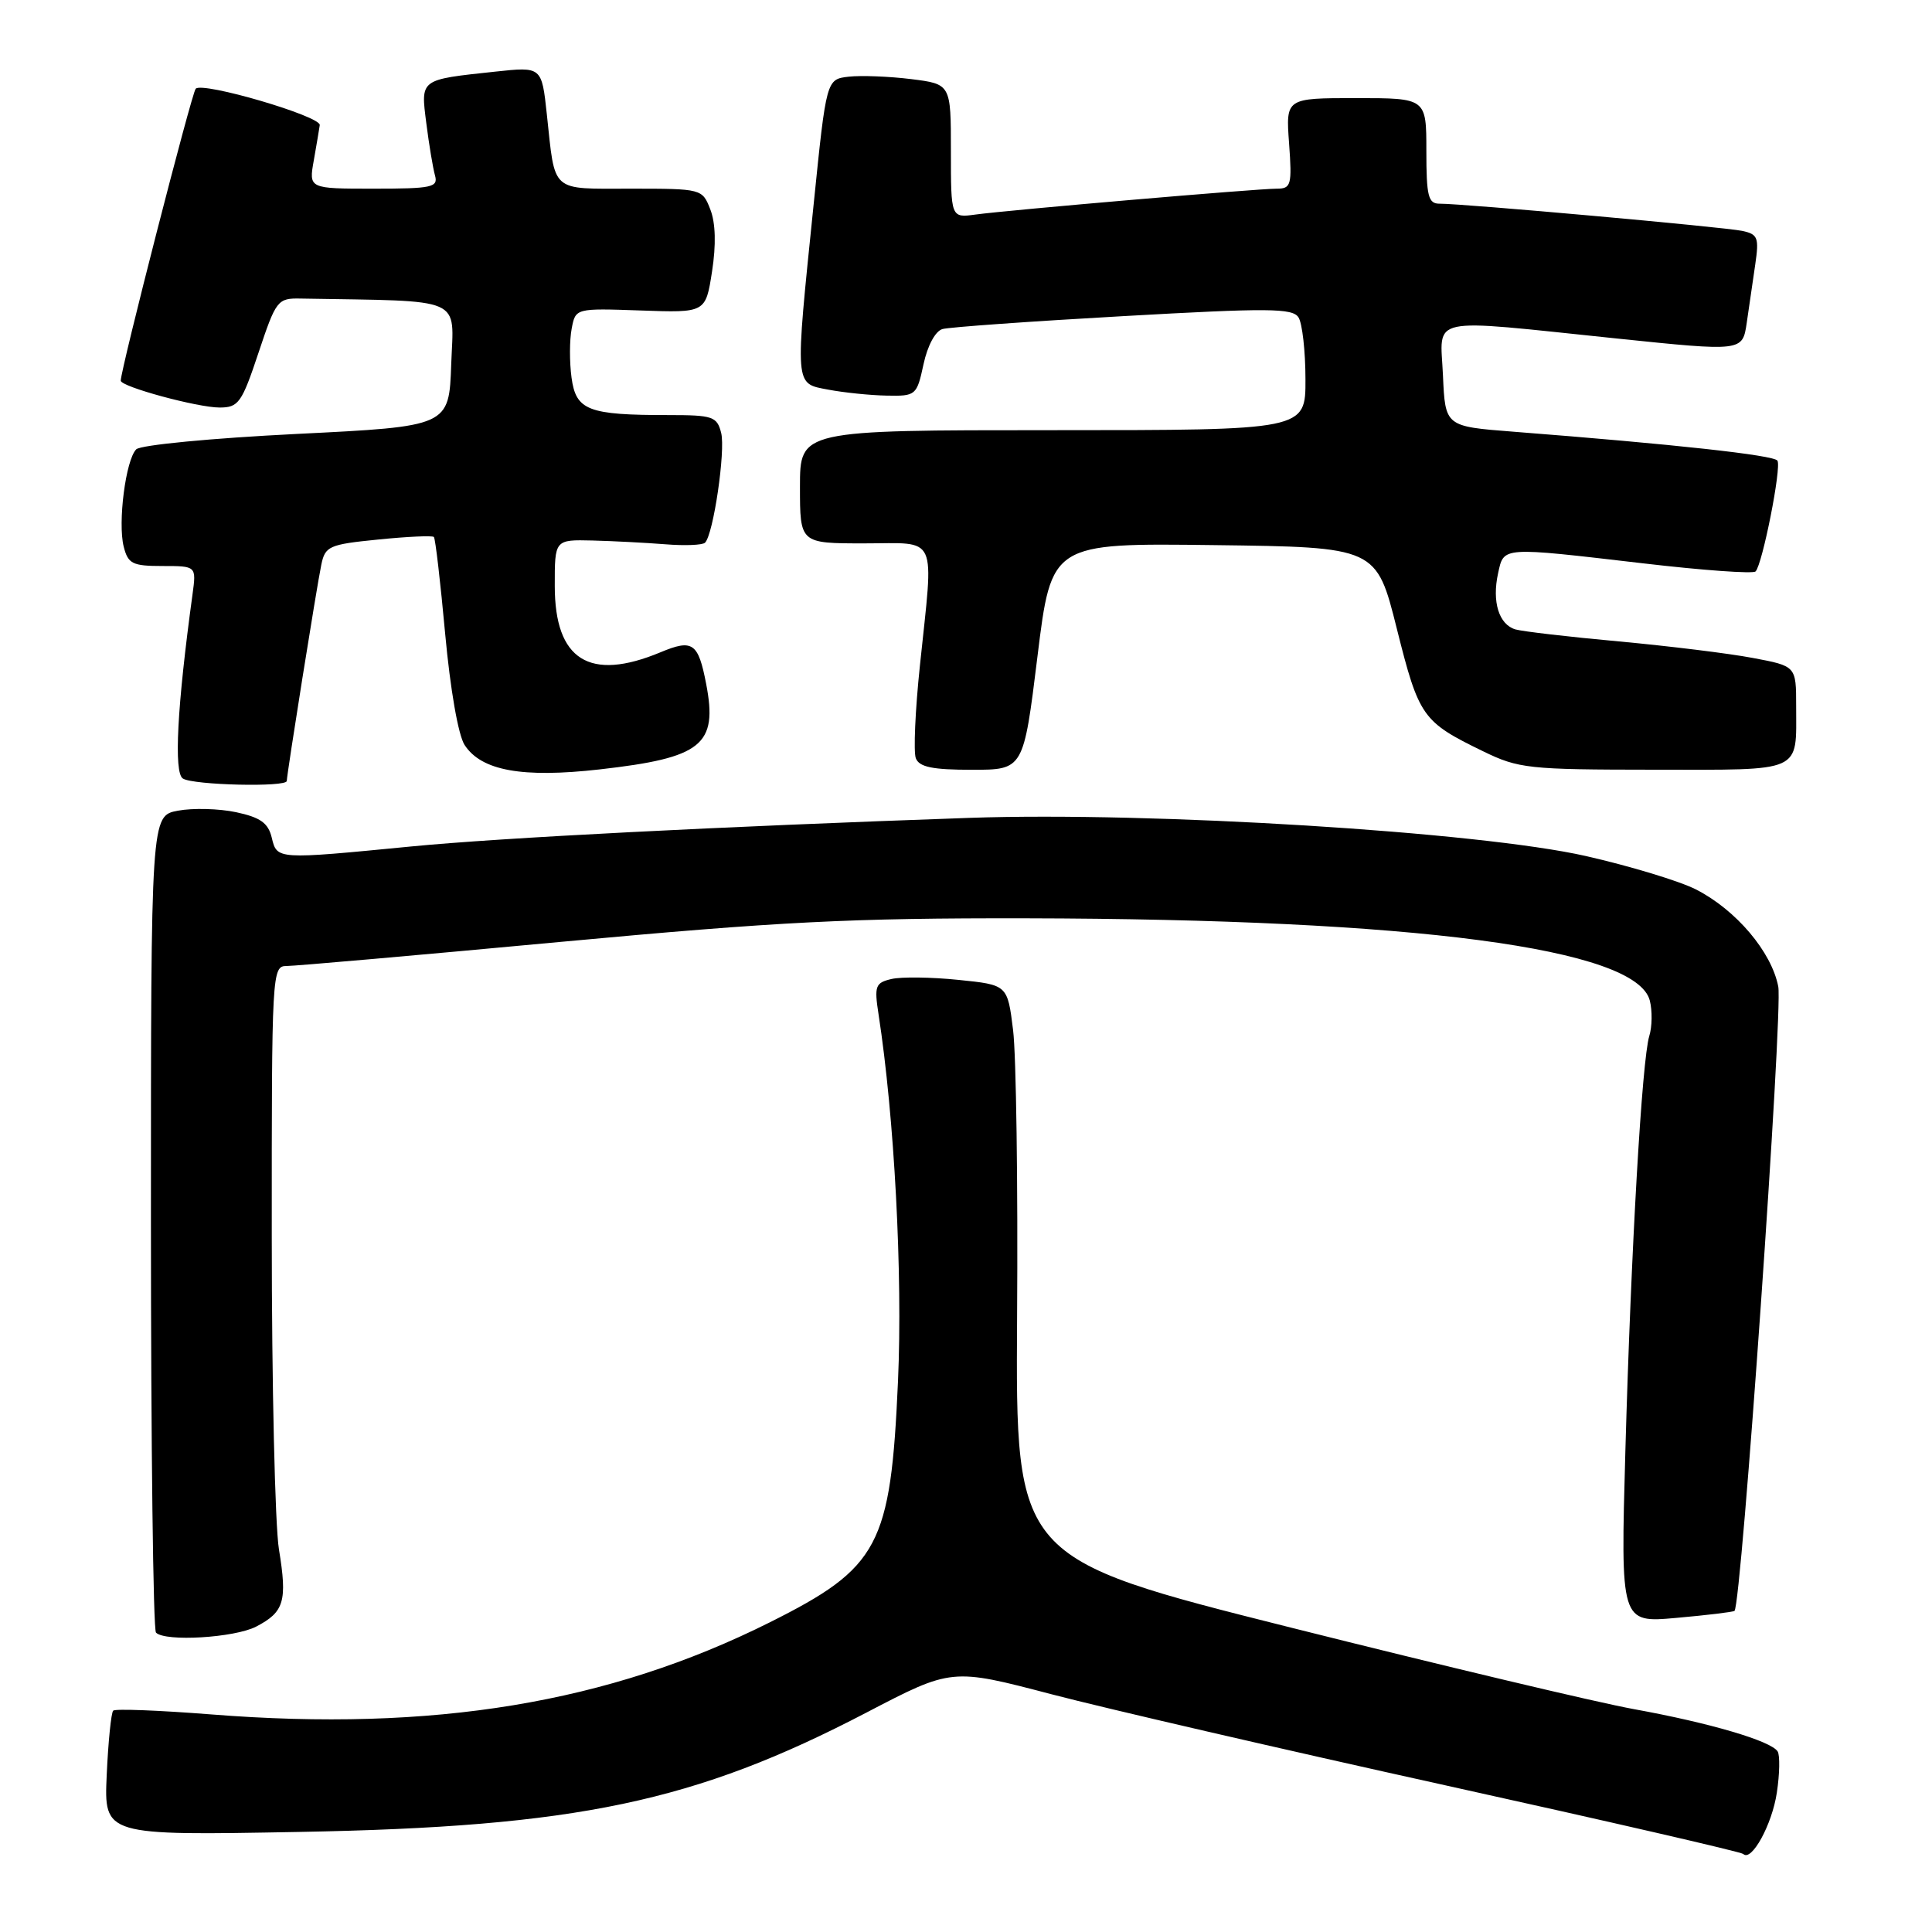 <?xml version="1.0" encoding="UTF-8" standalone="no"?>
<!DOCTYPE svg PUBLIC "-//W3C//DTD SVG 1.1//EN" "http://www.w3.org/Graphics/SVG/1.1/DTD/svg11.dtd" >
<svg xmlns="http://www.w3.org/2000/svg" xmlns:xlink="http://www.w3.org/1999/xlink" version="1.1" viewBox="0 0 256 256">
 <g >
 <path fill="currentColor"
d=" M 235.44 237.54 C 235.82 235.05 235.86 232.59 235.55 232.08 C 234.69 230.69 226.59 228.30 216.50 226.47 C 211.55 225.57 191.09 220.70 171.03 215.66 C 134.57 206.50 134.57 206.50 134.77 174.50 C 134.89 156.90 134.65 139.80 134.24 136.50 C 133.50 130.50 133.50 130.50 127.00 129.84 C 123.42 129.47 119.44 129.42 118.14 129.72 C 115.99 130.22 115.83 130.64 116.41 134.39 C 118.51 147.99 119.62 168.81 118.99 183.00 C 118.02 204.85 116.50 207.71 102.00 214.97 C 80.60 225.67 57.39 229.50 28.00 227.17 C 21.12 226.63 15.28 226.40 15.00 226.67 C 14.73 226.94 14.34 230.77 14.14 235.19 C 13.78 243.22 13.78 243.22 39.64 242.74 C 76.45 242.07 92.07 238.78 114.80 226.93 C 126.11 221.03 126.11 221.03 139.30 224.49 C 146.56 226.39 170.05 231.82 191.50 236.56 C 212.95 241.30 230.72 245.39 230.99 245.66 C 232.08 246.74 234.81 241.77 235.44 237.54 Z  M 33.93 215.54 C 37.66 213.60 38.09 212.18 36.96 205.29 C 36.44 202.10 36.01 183.41 36.01 163.75 C 36.00 128.76 36.04 128.00 37.98 128.00 C 39.08 128.00 55.39 126.57 74.23 124.81 C 103.34 122.11 112.64 121.64 136.00 121.68 C 187.52 121.78 216.87 125.66 218.61 132.59 C 218.95 133.93 218.92 136.04 218.54 137.27 C 217.57 140.42 216.12 165.51 215.37 192.27 C 214.73 215.04 214.73 215.04 222.11 214.38 C 226.18 214.02 229.65 213.60 229.83 213.45 C 230.75 212.68 236.26 134.02 235.63 130.73 C 234.74 126.12 230.04 120.57 224.73 117.86 C 222.56 116.75 215.99 114.76 210.14 113.43 C 195.96 110.22 152.64 107.54 128.50 108.37 C 95.16 109.53 66.32 111.01 54.50 112.16 C 36.63 113.90 36.71 113.91 36.01 111.00 C 35.54 109.05 34.51 108.31 31.28 107.62 C 29.01 107.14 25.54 107.05 23.58 107.42 C 20.00 108.09 20.00 108.09 20.00 161.88 C 20.00 191.46 20.30 215.97 20.67 216.33 C 21.90 217.57 31.07 217.01 33.93 215.54 Z  M 38.00 103.48 C 38.00 102.63 41.97 77.71 42.57 74.85 C 43.08 72.37 43.58 72.14 50.12 71.49 C 53.97 71.10 57.28 70.95 57.49 71.15 C 57.69 71.35 58.36 77.14 58.99 84.01 C 59.66 91.31 60.72 97.42 61.56 98.71 C 63.78 102.13 69.21 103.11 79.46 101.95 C 93.04 100.41 95.13 98.72 93.57 90.62 C 92.52 85.16 91.78 84.65 87.52 86.43 C 78.12 90.35 73.51 87.47 73.51 77.65 C 73.50 71.50 73.50 71.50 78.50 71.62 C 81.25 71.69 85.60 71.92 88.17 72.12 C 90.74 72.33 93.10 72.23 93.42 71.91 C 94.53 70.81 96.15 59.74 95.56 57.37 C 95.01 55.19 94.46 55.00 88.61 55.00 C 77.90 55.00 76.32 54.39 75.73 50.03 C 75.45 47.96 75.46 45.05 75.75 43.55 C 76.26 40.84 76.26 40.84 84.88 41.14 C 93.50 41.45 93.50 41.45 94.35 35.97 C 94.90 32.43 94.82 29.53 94.12 27.75 C 93.06 25.02 92.98 25.00 83.59 25.00 C 72.85 25.00 73.59 25.65 72.46 15.16 C 71.78 8.83 71.78 8.83 65.64 9.49 C 55.56 10.57 55.74 10.43 56.49 16.34 C 56.85 19.18 57.37 22.29 57.64 23.25 C 58.08 24.82 57.25 25.00 49.52 25.00 C 40.91 25.00 40.91 25.00 41.58 21.25 C 41.94 19.19 42.30 17.09 42.37 16.58 C 42.54 15.40 26.79 10.78 25.93 11.76 C 25.39 12.37 16.00 48.95 16.00 50.44 C 16.00 51.24 26.17 54.00 29.10 54.00 C 31.60 54.00 32.04 53.39 34.25 46.75 C 36.58 39.76 36.78 39.50 39.83 39.56 C 61.81 39.94 60.11 39.20 59.79 48.25 C 59.50 56.50 59.50 56.50 39.29 57.50 C 28.04 58.06 18.63 58.96 18.05 59.54 C 16.66 60.94 15.59 69.24 16.39 72.43 C 16.97 74.71 17.54 75.00 21.53 75.00 C 26.02 75.00 26.02 75.00 25.51 78.75 C 23.47 93.63 23.01 102.39 24.23 103.16 C 25.61 104.04 38.00 104.33 38.00 103.48 Z  M 137.47 86.98 C 139.32 71.96 139.32 71.96 160.85 72.23 C 182.38 72.50 182.38 72.50 185.09 83.32 C 188.02 95.00 188.46 95.63 196.50 99.54 C 201.22 101.84 202.49 101.98 219.14 101.99 C 239.10 102.00 238.00 102.49 238.00 93.55 C 238.00 88.26 238.00 88.26 232.25 87.18 C 229.09 86.58 221.10 85.60 214.50 84.99 C 207.90 84.39 201.74 83.67 200.80 83.40 C 198.61 82.75 197.68 79.74 198.50 75.98 C 199.29 72.41 198.79 72.44 217.76 74.65 C 225.60 75.57 232.29 76.05 232.62 75.72 C 233.53 74.80 236.08 61.93 235.52 61.04 C 235.07 60.31 221.83 58.86 200.50 57.20 C 191.50 56.50 191.50 56.50 191.20 49.75 C 190.85 41.76 188.72 42.21 214.20 44.85 C 230.89 46.58 230.89 46.58 231.45 42.79 C 231.75 40.71 232.26 37.22 232.58 35.04 C 233.10 31.48 232.93 31.03 230.83 30.59 C 228.39 30.08 193.79 26.97 190.75 26.99 C 189.25 27.00 189.00 26.00 189.00 20.00 C 189.00 13.00 189.00 13.00 179.69 13.00 C 170.37 13.00 170.37 13.00 170.81 19.00 C 171.21 24.54 171.08 25.00 169.17 25.00 C 166.58 25.00 133.65 27.83 129.25 28.43 C 126.00 28.87 126.00 28.87 126.00 20.01 C 126.00 11.14 126.00 11.14 120.72 10.48 C 117.82 10.12 114.10 9.98 112.47 10.16 C 109.50 10.50 109.50 10.50 107.82 27.00 C 105.31 51.53 105.25 50.77 109.75 51.63 C 111.81 52.02 115.29 52.38 117.48 52.42 C 121.36 52.50 121.48 52.40 122.37 48.27 C 122.90 45.80 123.94 43.86 124.89 43.60 C 125.77 43.35 136.55 42.58 148.82 41.89 C 168.11 40.80 171.27 40.82 172.06 42.06 C 172.56 42.85 172.98 46.54 172.98 50.25 C 173.00 57.00 173.00 57.00 139.50 57.00 C 106.00 57.00 106.00 57.00 106.00 64.50 C 106.00 72.00 106.00 72.00 114.50 72.00 C 124.43 72.00 123.74 70.49 121.89 88.22 C 121.27 94.12 121.03 99.63 121.35 100.47 C 121.80 101.64 123.57 102.00 128.78 102.00 C 135.62 102.00 135.62 102.00 137.47 86.98 Z "/>
</g>
</svg>